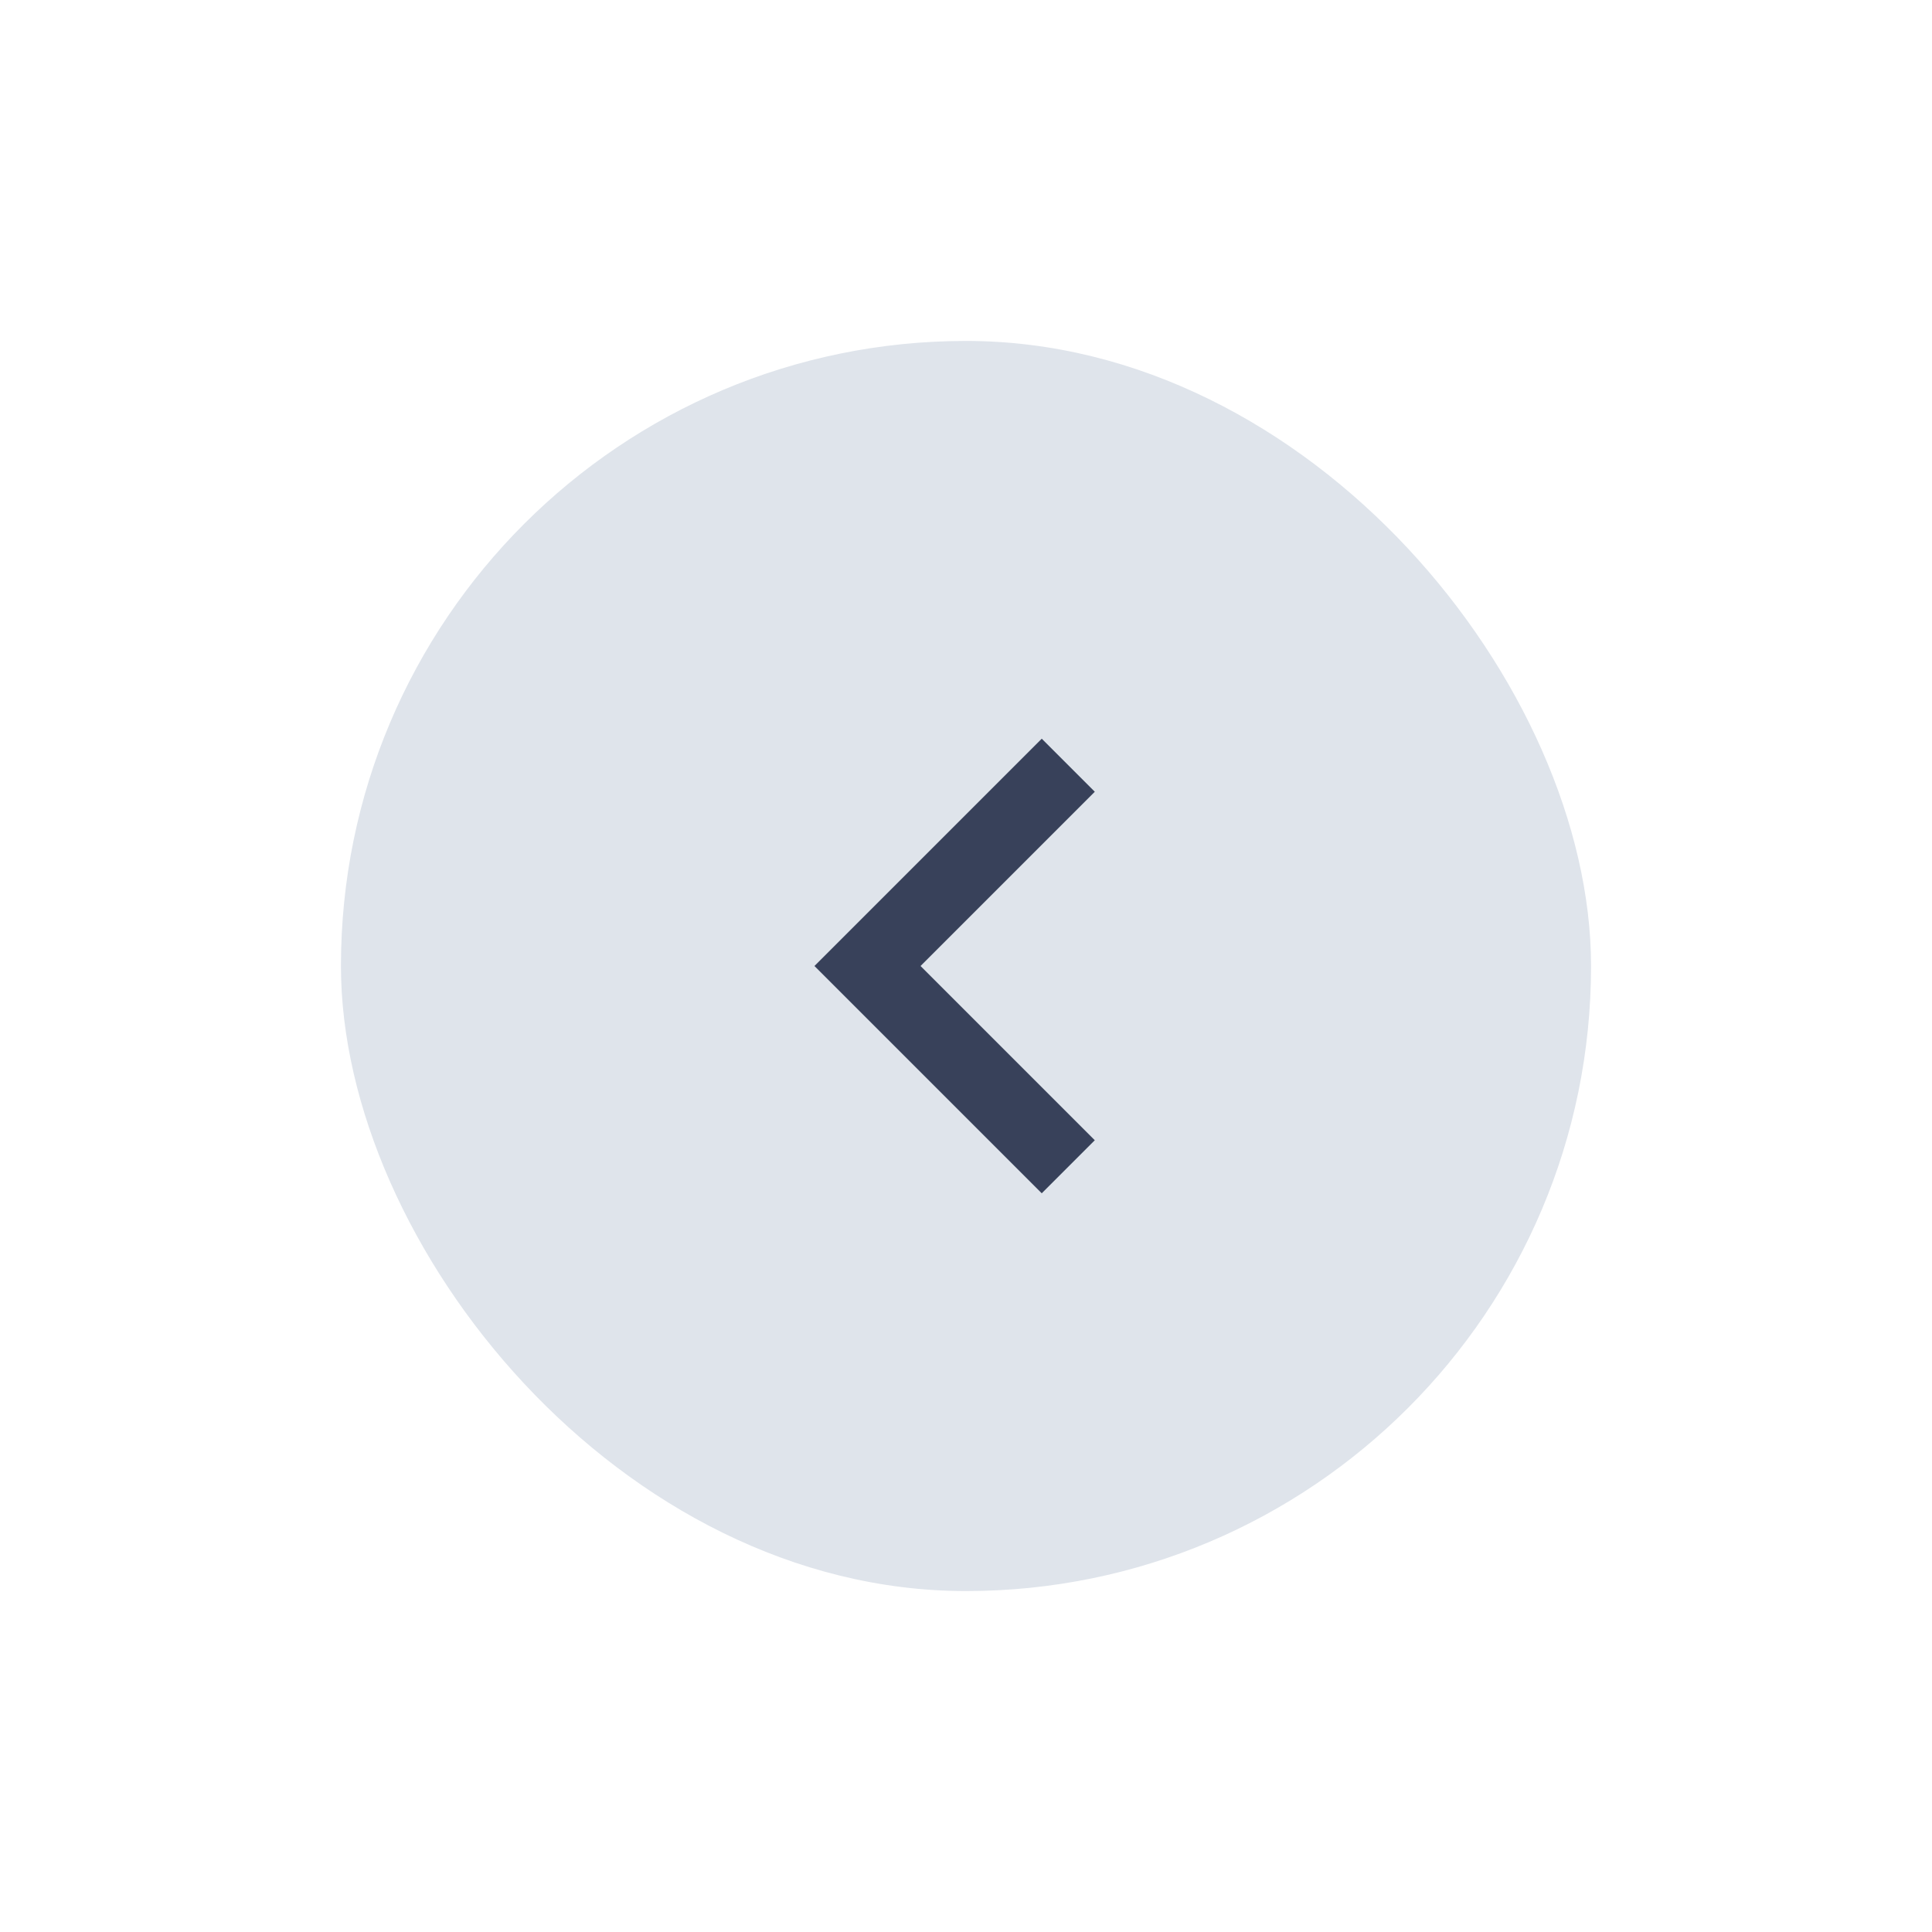 <svg width="68" height="68" viewBox="0 0 68 68" fill="none" xmlns="http://www.w3.org/2000/svg">
<g filter="url(#filter0_d_909_670)">
<rect x="12" y="8" width="44" height="44" rx="22" fill="#DFE4EB"/>
<path d="M36.666 38L28.666 30L36.666 22L38.533 23.867L32.4 30L38.533 36.133L36.666 38Z" fill="#38415A"/>
</g>
<defs>
<filter id="filter0_d_909_670" x="0" y="0" width="68" height="68" filterUnits="userSpaceOnUse" color-interpolation-filters="sRGB">
<feFlood flood-opacity="0" result="BackgroundImageFix"/>
<feColorMatrix in="SourceAlpha" type="matrix" values="0 0 0 0 0 0 0 0 0 0 0 0 0 0 0 0 0 0 127 0" result="hardAlpha"/>
<feOffset dy="4"/>
<feGaussianBlur stdDeviation="6"/>
<feComposite in2="hardAlpha" operator="out"/>
<feColorMatrix type="matrix" values="0 0 0 0 0 0 0 0 0 0 0 0 0 0 0 0 0 0 0.12 0"/>
<feBlend mode="normal" in2="BackgroundImageFix" result="effect1_dropShadow_909_670"/>
<feBlend mode="normal" in="SourceGraphic" in2="effect1_dropShadow_909_670" result="shape"/>
</filter>
</defs>
</svg>
